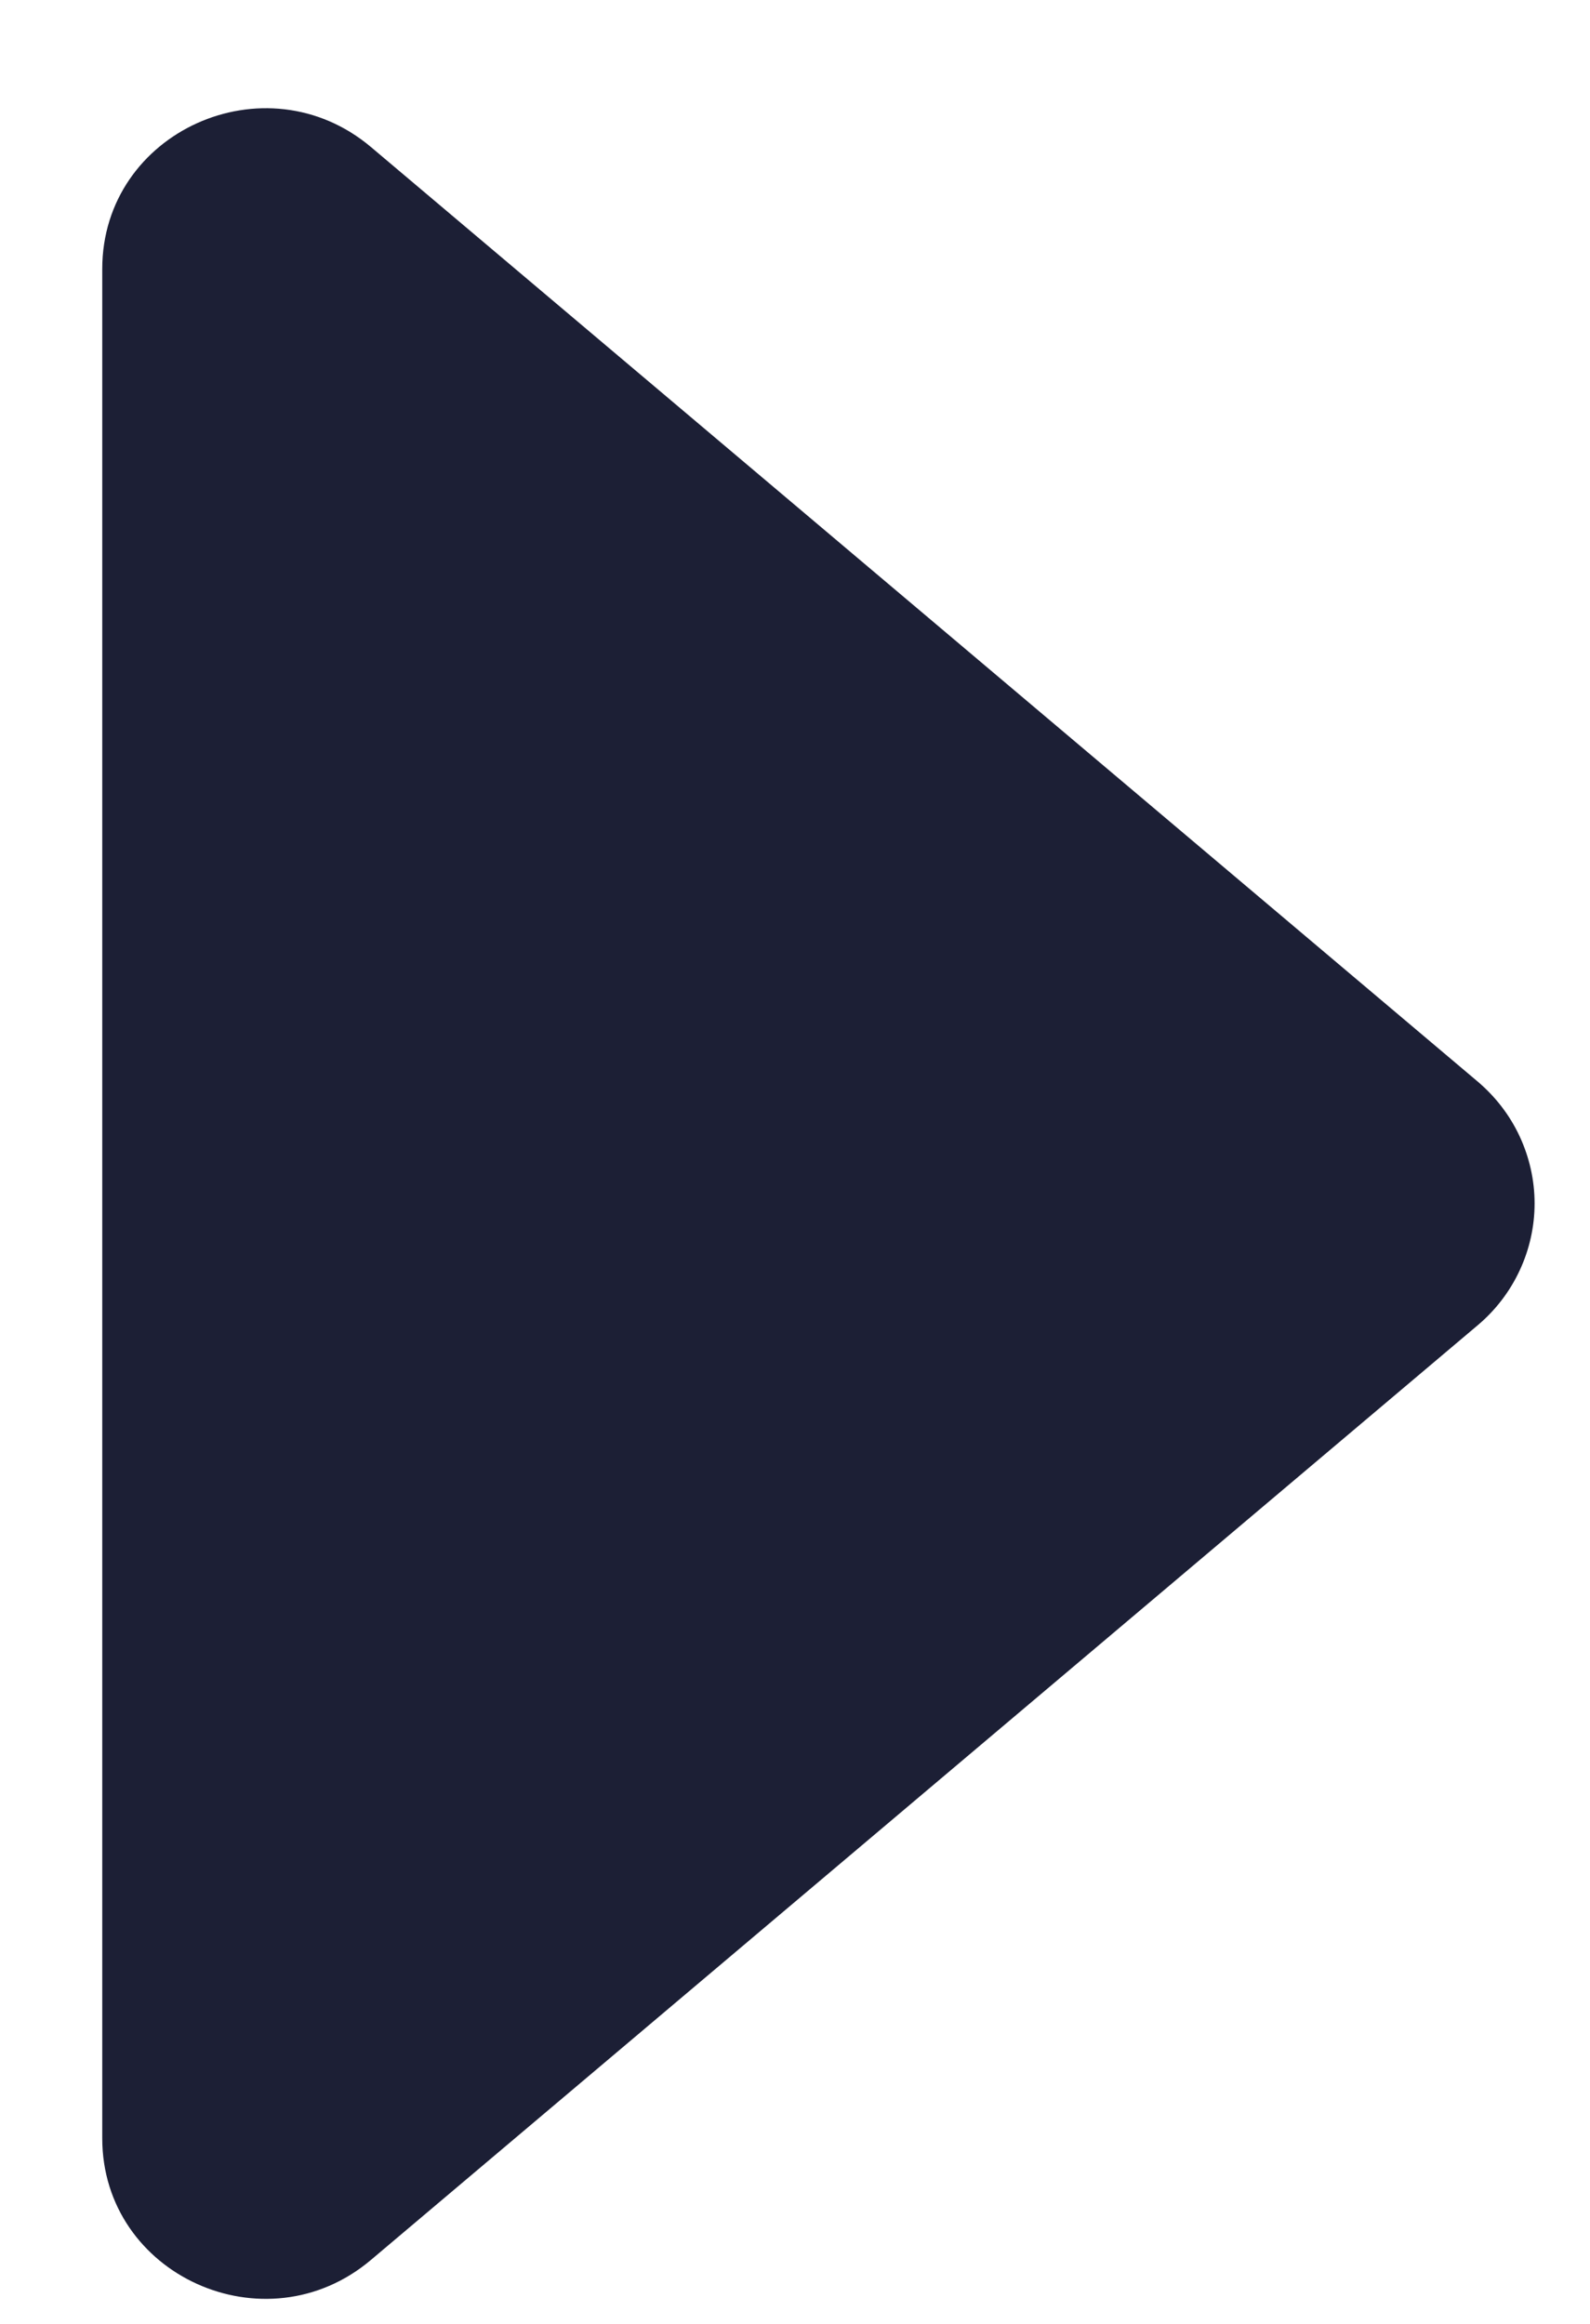 <svg width="13" height="19" viewBox="0 0 13 19" fill="none" xmlns="http://www.w3.org/2000/svg">
<path d="M3.034 18.476L12.082 10.835C12.228 10.712 12.345 10.559 12.425 10.387C12.505 10.216 12.547 10.028 12.547 9.839C12.547 9.65 12.505 9.463 12.425 9.291C12.345 9.119 12.228 8.967 12.082 8.843L3.034 1.203C2.17 0.474 0.836 1.078 0.836 2.199L0.836 17.482C0.836 18.602 2.17 19.207 3.034 18.476Z" fill="#1C1F35"/>
</svg>
